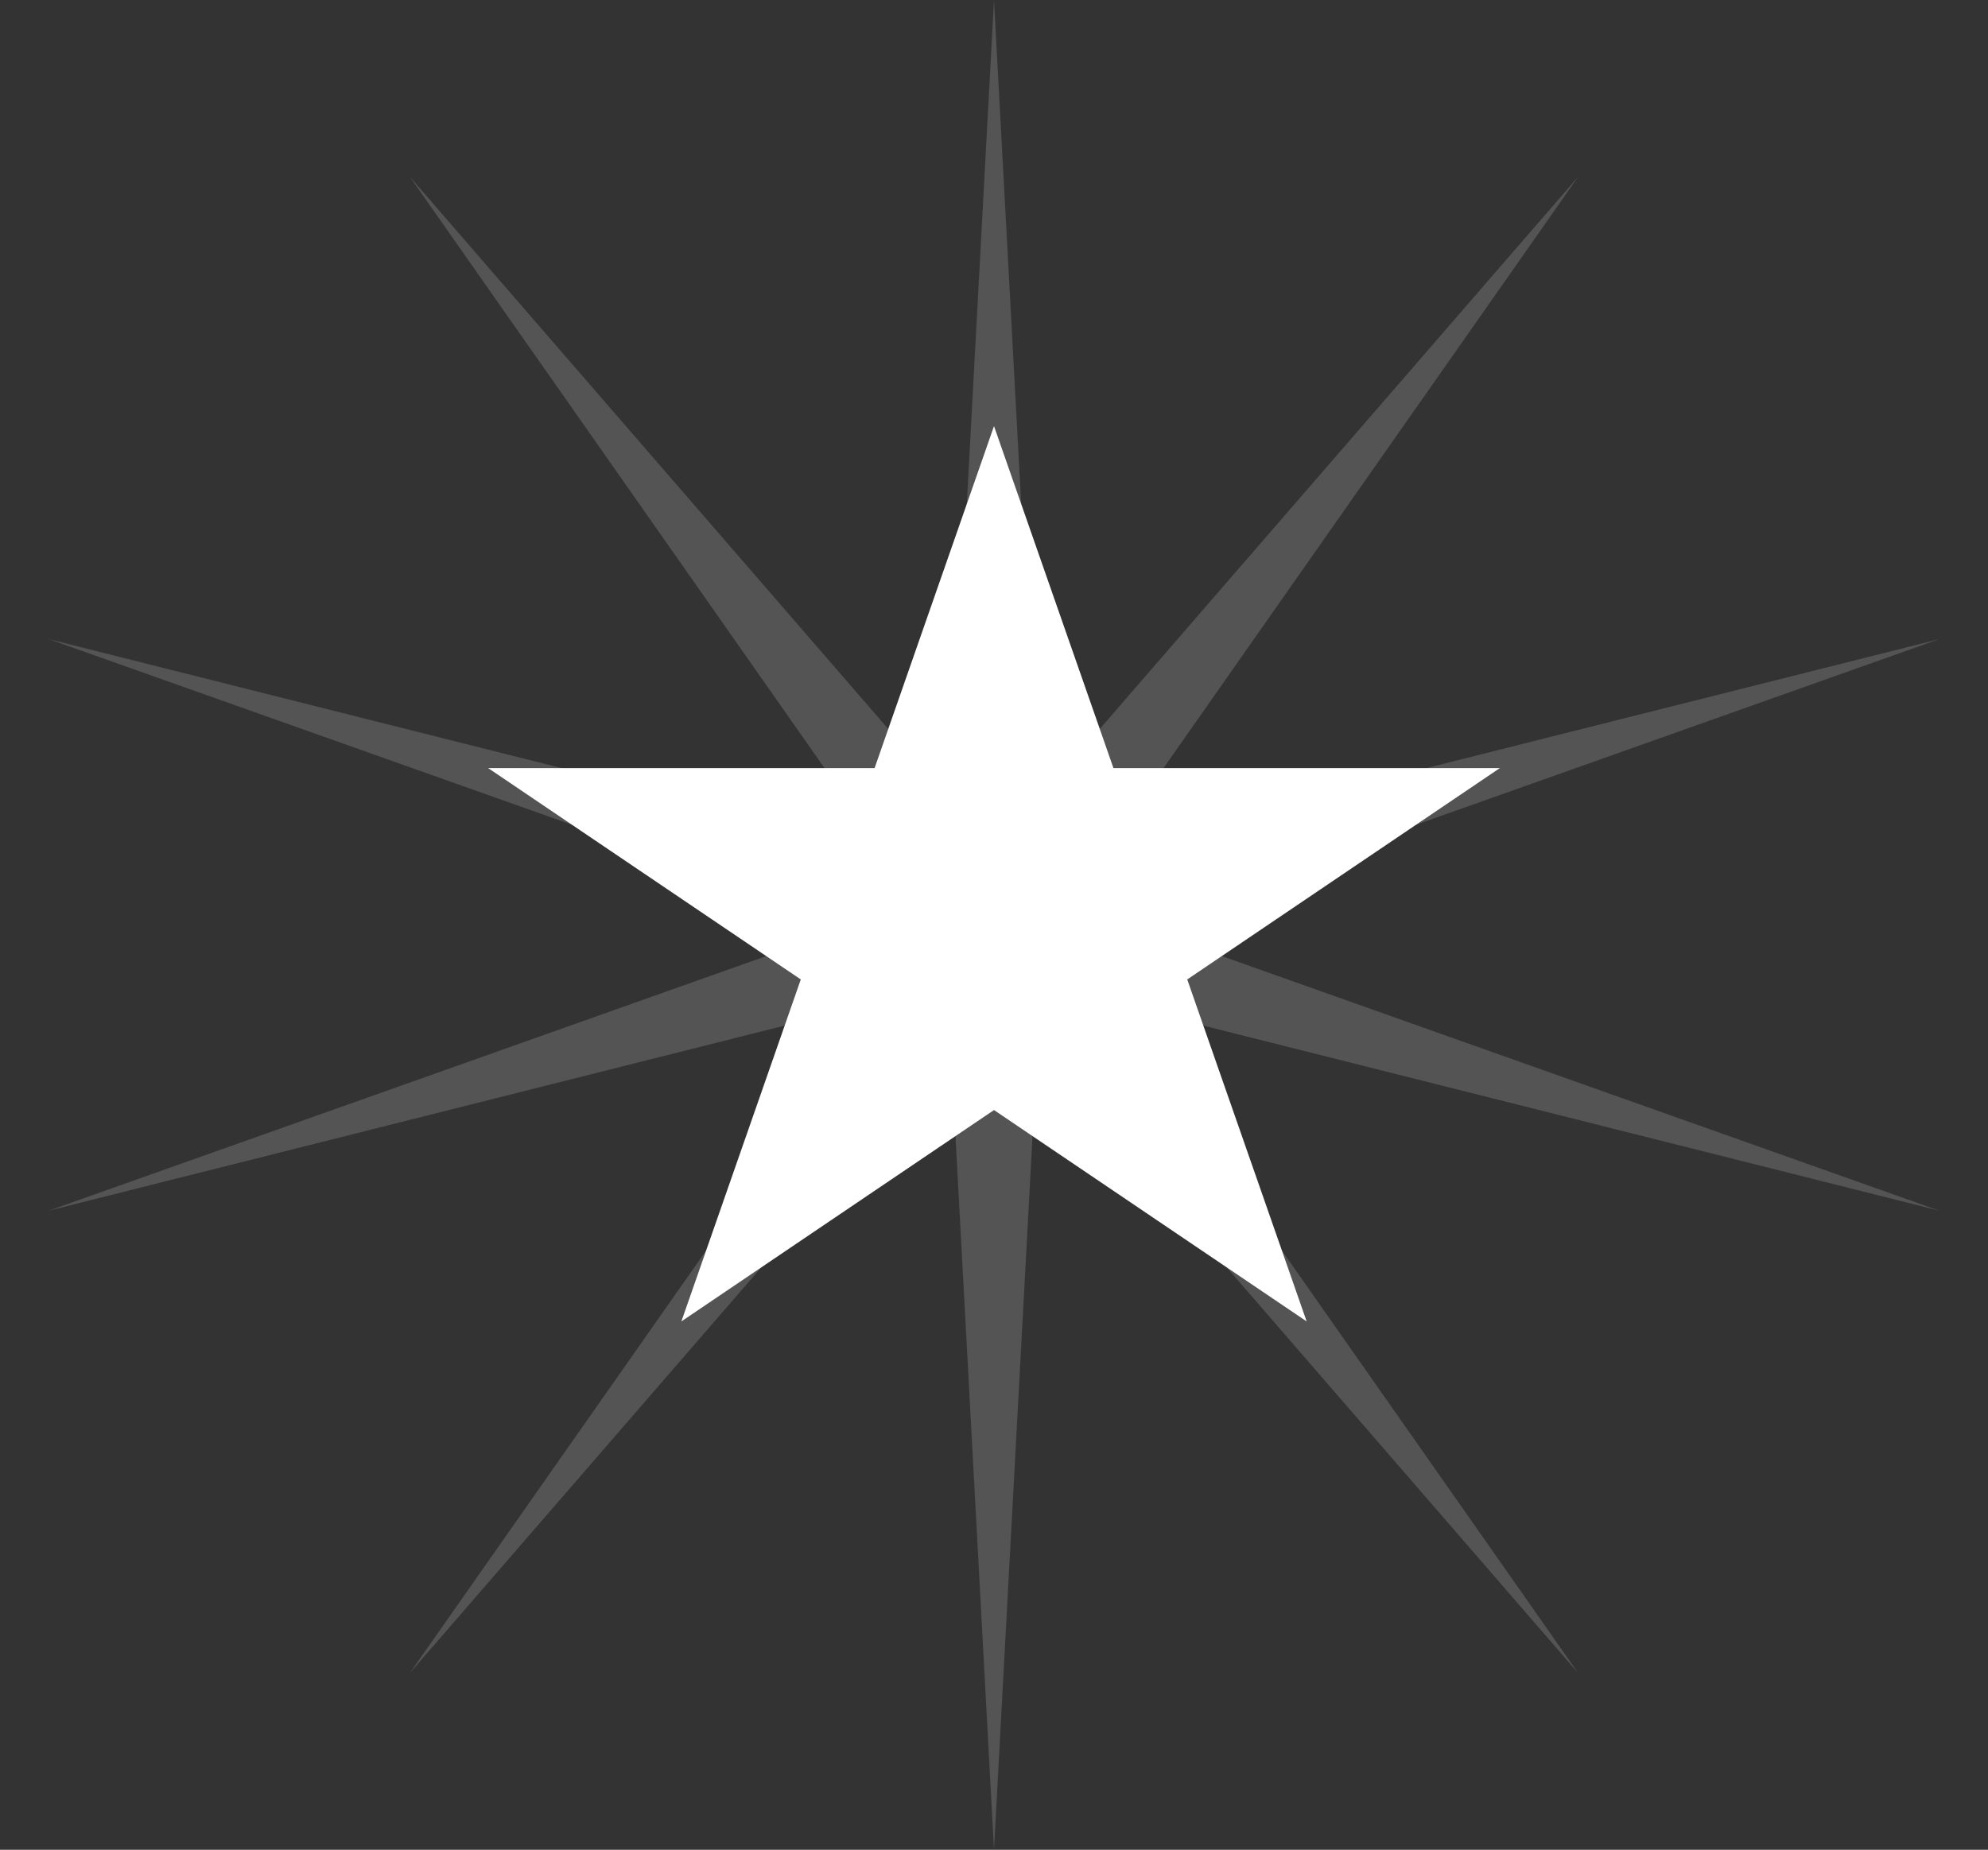 <svg width="101" height="94" viewBox="0 0 101 94" fill="none" xmlns="http://www.w3.org/2000/svg">
<rect x="0" y="0" width="101" height="94" fill="#333333" stroke="none"/>
<g opacity="0.4">
<path opacity="0.4" d="M50.5 0L52.697 40.708L80.183 8.976L56.252 43.111L98.529 32.476L57.609 47L98.529 61.524L56.252 50.889L80.183 85.024L52.697 53.292L50.5 94L48.303 53.292L20.817 85.024L44.749 50.889L2.471 61.524L43.392 47L2.471 32.476L44.749 43.111L20.817 8.976L48.303 40.708L50.5 0Z" fill="white"/>
</g>
<path d="M50.5 21.653L56.568 39.031H76.201L60.317 49.772L66.384 67.15L50.5 56.409L34.617 67.15L40.684 49.772L24.799 39.031H44.434L50.5 21.653Z" fill="white"/>
</svg>
